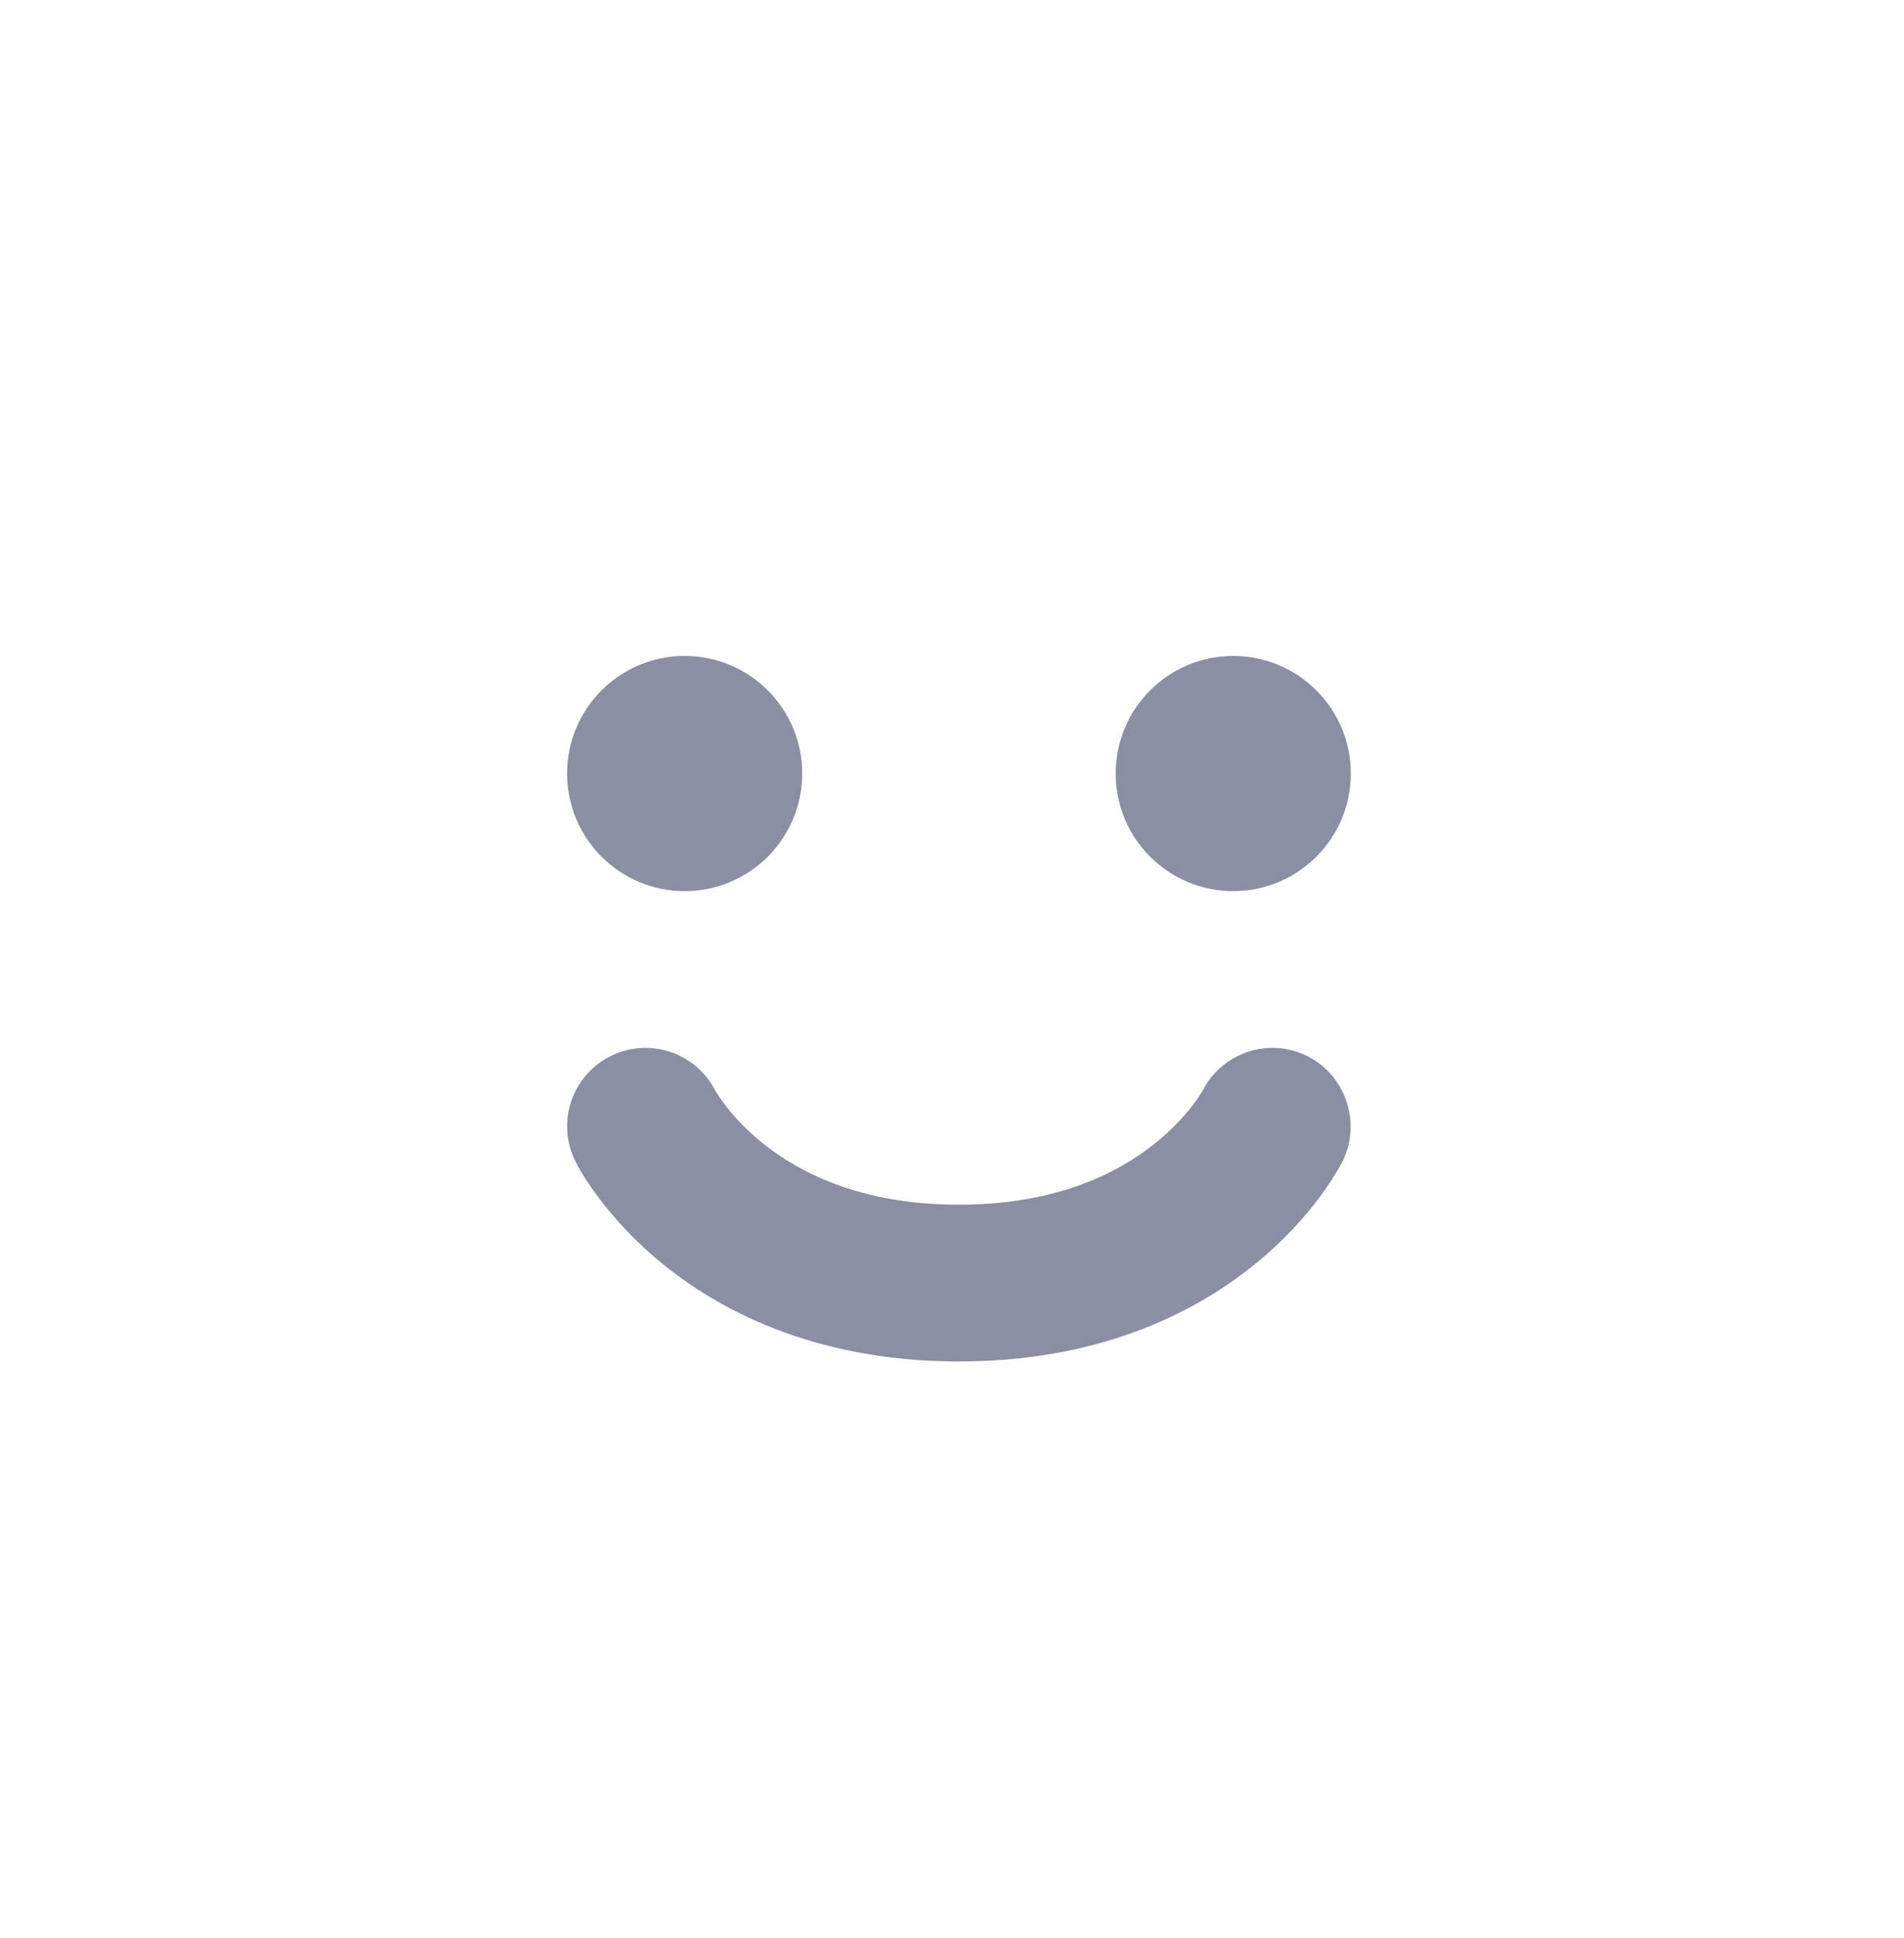 <svg width="57" height="58" viewBox="0 0 57 58" fill="none" xmlns="http://www.w3.org/2000/svg">
<path d="M20.497 26.671C22.44 26.671 24.016 25.095 24.016 23.151C24.016 21.208 22.44 19.632 20.497 19.632C18.553 19.632 16.977 21.208 16.977 23.151C16.977 25.095 18.553 26.671 20.497 26.671Z" fill="#8a8fa3"/>
<path d="M40.439 23.151C40.439 25.095 38.863 26.671 36.919 26.671C34.976 26.671 33.4 25.095 33.4 23.151C33.4 21.208 34.976 19.632 36.919 19.632C38.863 19.632 40.439 21.208 40.439 23.151Z" fill="#8a8fa3"/>
<path d="M21.409 32.633C20.821 31.494 19.425 31.036 18.275 31.611C17.116 32.191 16.646 33.6 17.226 34.759C17.419 35.144 17.666 35.506 17.924 35.85C18.353 36.422 19 37.159 19.911 37.888C21.764 39.369 24.619 40.748 28.708 40.748C32.797 40.748 35.653 39.369 37.505 37.888C38.417 37.159 39.064 36.422 39.493 35.85C39.752 35.505 39.988 35.143 40.19 34.761C40.764 33.617 40.286 32.183 39.142 31.611C37.992 31.036 36.596 31.494 36.008 32.633C35.976 32.691 35.534 33.456 34.574 34.224C33.494 35.088 31.658 36.056 28.708 36.056C25.759 36.056 23.923 35.088 22.843 34.224C21.883 33.456 21.441 32.691 21.409 32.633Z" fill="#8a8fa3"/>
</svg>
